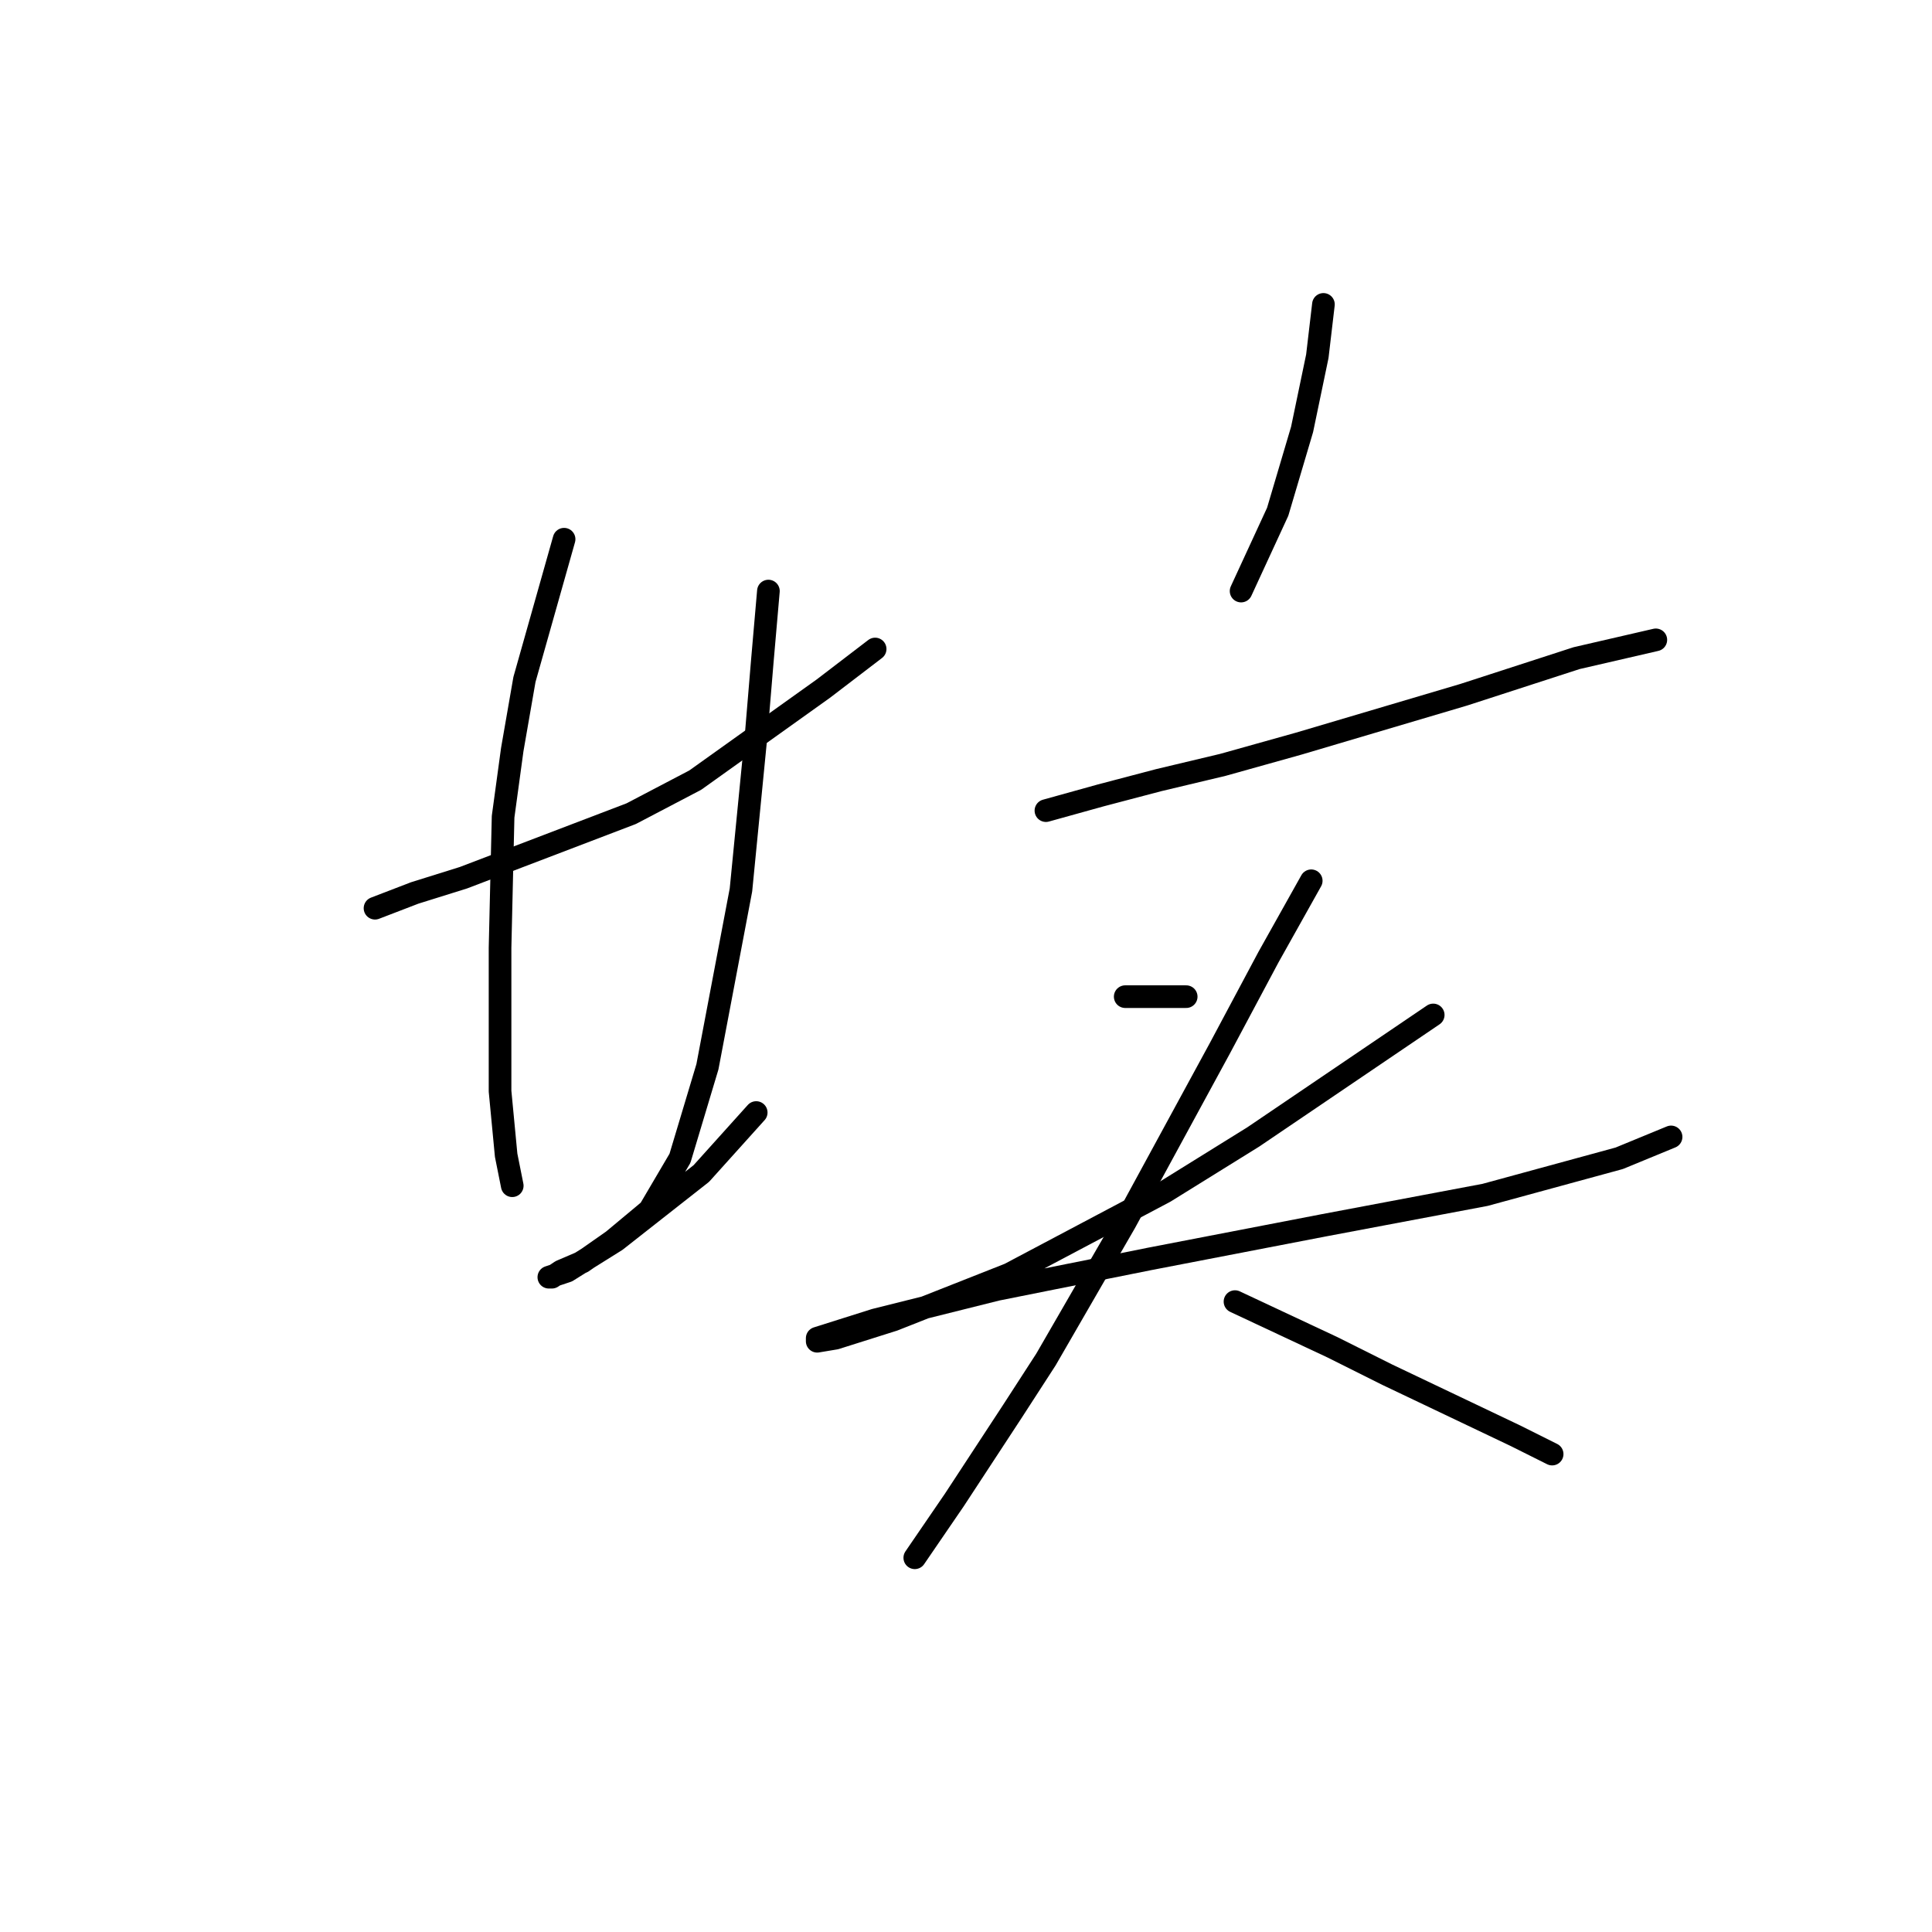<?xml version="1.0" standalone="no"?>
    <svg width="256" height="256" xmlns="http://www.w3.org/2000/svg" version="1.1">
    <polyline stroke="black" stroke-width="3" stroke-linecap="round" fill="transparent" stroke-linejoin="round" points="49.691 120.343 54.945 118.323 61.41 116.302 83.634 107.817 92.12 103.372 109.092 91.249 115.961 85.996 115.961 85.996 " />
        <polyline stroke="black" stroke-width="3" stroke-linecap="round" fill="transparent" stroke-linejoin="round" points="74.745 71.449 69.492 90.037 67.875 99.331 66.663 108.221 66.259 125.596 66.259 132.466 66.259 144.588 67.067 153.074 67.875 157.115 67.875 157.115 " />
        <polyline stroke="black" stroke-width="3" stroke-linecap="round" fill="transparent" stroke-linejoin="round" points="101.818 78.319 101.01 87.613 100.202 97.311 98.181 117.919 93.737 141.356 90.1 153.478 86.059 160.347 81.21 164.388 77.169 167.217 74.341 168.429 73.128 169.237 72.724 169.237 75.149 168.429 81.614 164.388 92.928 155.498 100.202 147.417 100.202 147.417 " />
        <polyline stroke="black" stroke-width="3" stroke-linecap="round" fill="transparent" stroke-linejoin="round" points="175.361 40.335 174.553 47.204 172.533 56.902 169.3 67.813 164.451 78.319 164.451 78.319 " />
        <polyline stroke="black" stroke-width="3" stroke-linecap="round" fill="transparent" stroke-linejoin="round" points="138.59 107.413 145.863 105.392 153.541 103.372 162.026 101.351 172.129 98.523 193.949 92.058 208.9 87.209 219.406 84.784 219.406 84.784 " />
        <polyline stroke="black" stroke-width="3" stroke-linecap="round" fill="transparent" stroke-linejoin="round" points="149.096 132.062 157.177 132.062 157.177 132.062 " />
        <polyline stroke="black" stroke-width="3" stroke-linecap="round" fill="transparent" stroke-linejoin="round" points="189.908 134.486 166.067 150.649 154.349 157.923 133.741 168.833 118.385 174.894 110.708 177.319 108.283 177.723 108.283 177.319 115.961 174.894 132.124 170.854 152.328 166.813 175.361 162.368 196.778 158.327 214.557 153.478 221.427 150.649 221.427 150.649 " />
        <polyline stroke="black" stroke-width="3" stroke-linecap="round" fill="transparent" stroke-linejoin="round" points="173.745 116.707 168.088 126.809 161.622 138.931 149.096 161.964 138.59 180.148 134.145 187.017 126.467 198.735 121.214 206.413 121.214 206.413 " />
        <polyline stroke="black" stroke-width="3" stroke-linecap="round" fill="transparent" stroke-linejoin="round" points="163.643 172.47 176.573 178.531 183.847 182.168 200.818 190.25 205.667 192.674 205.667 192.674 " />
        </svg>